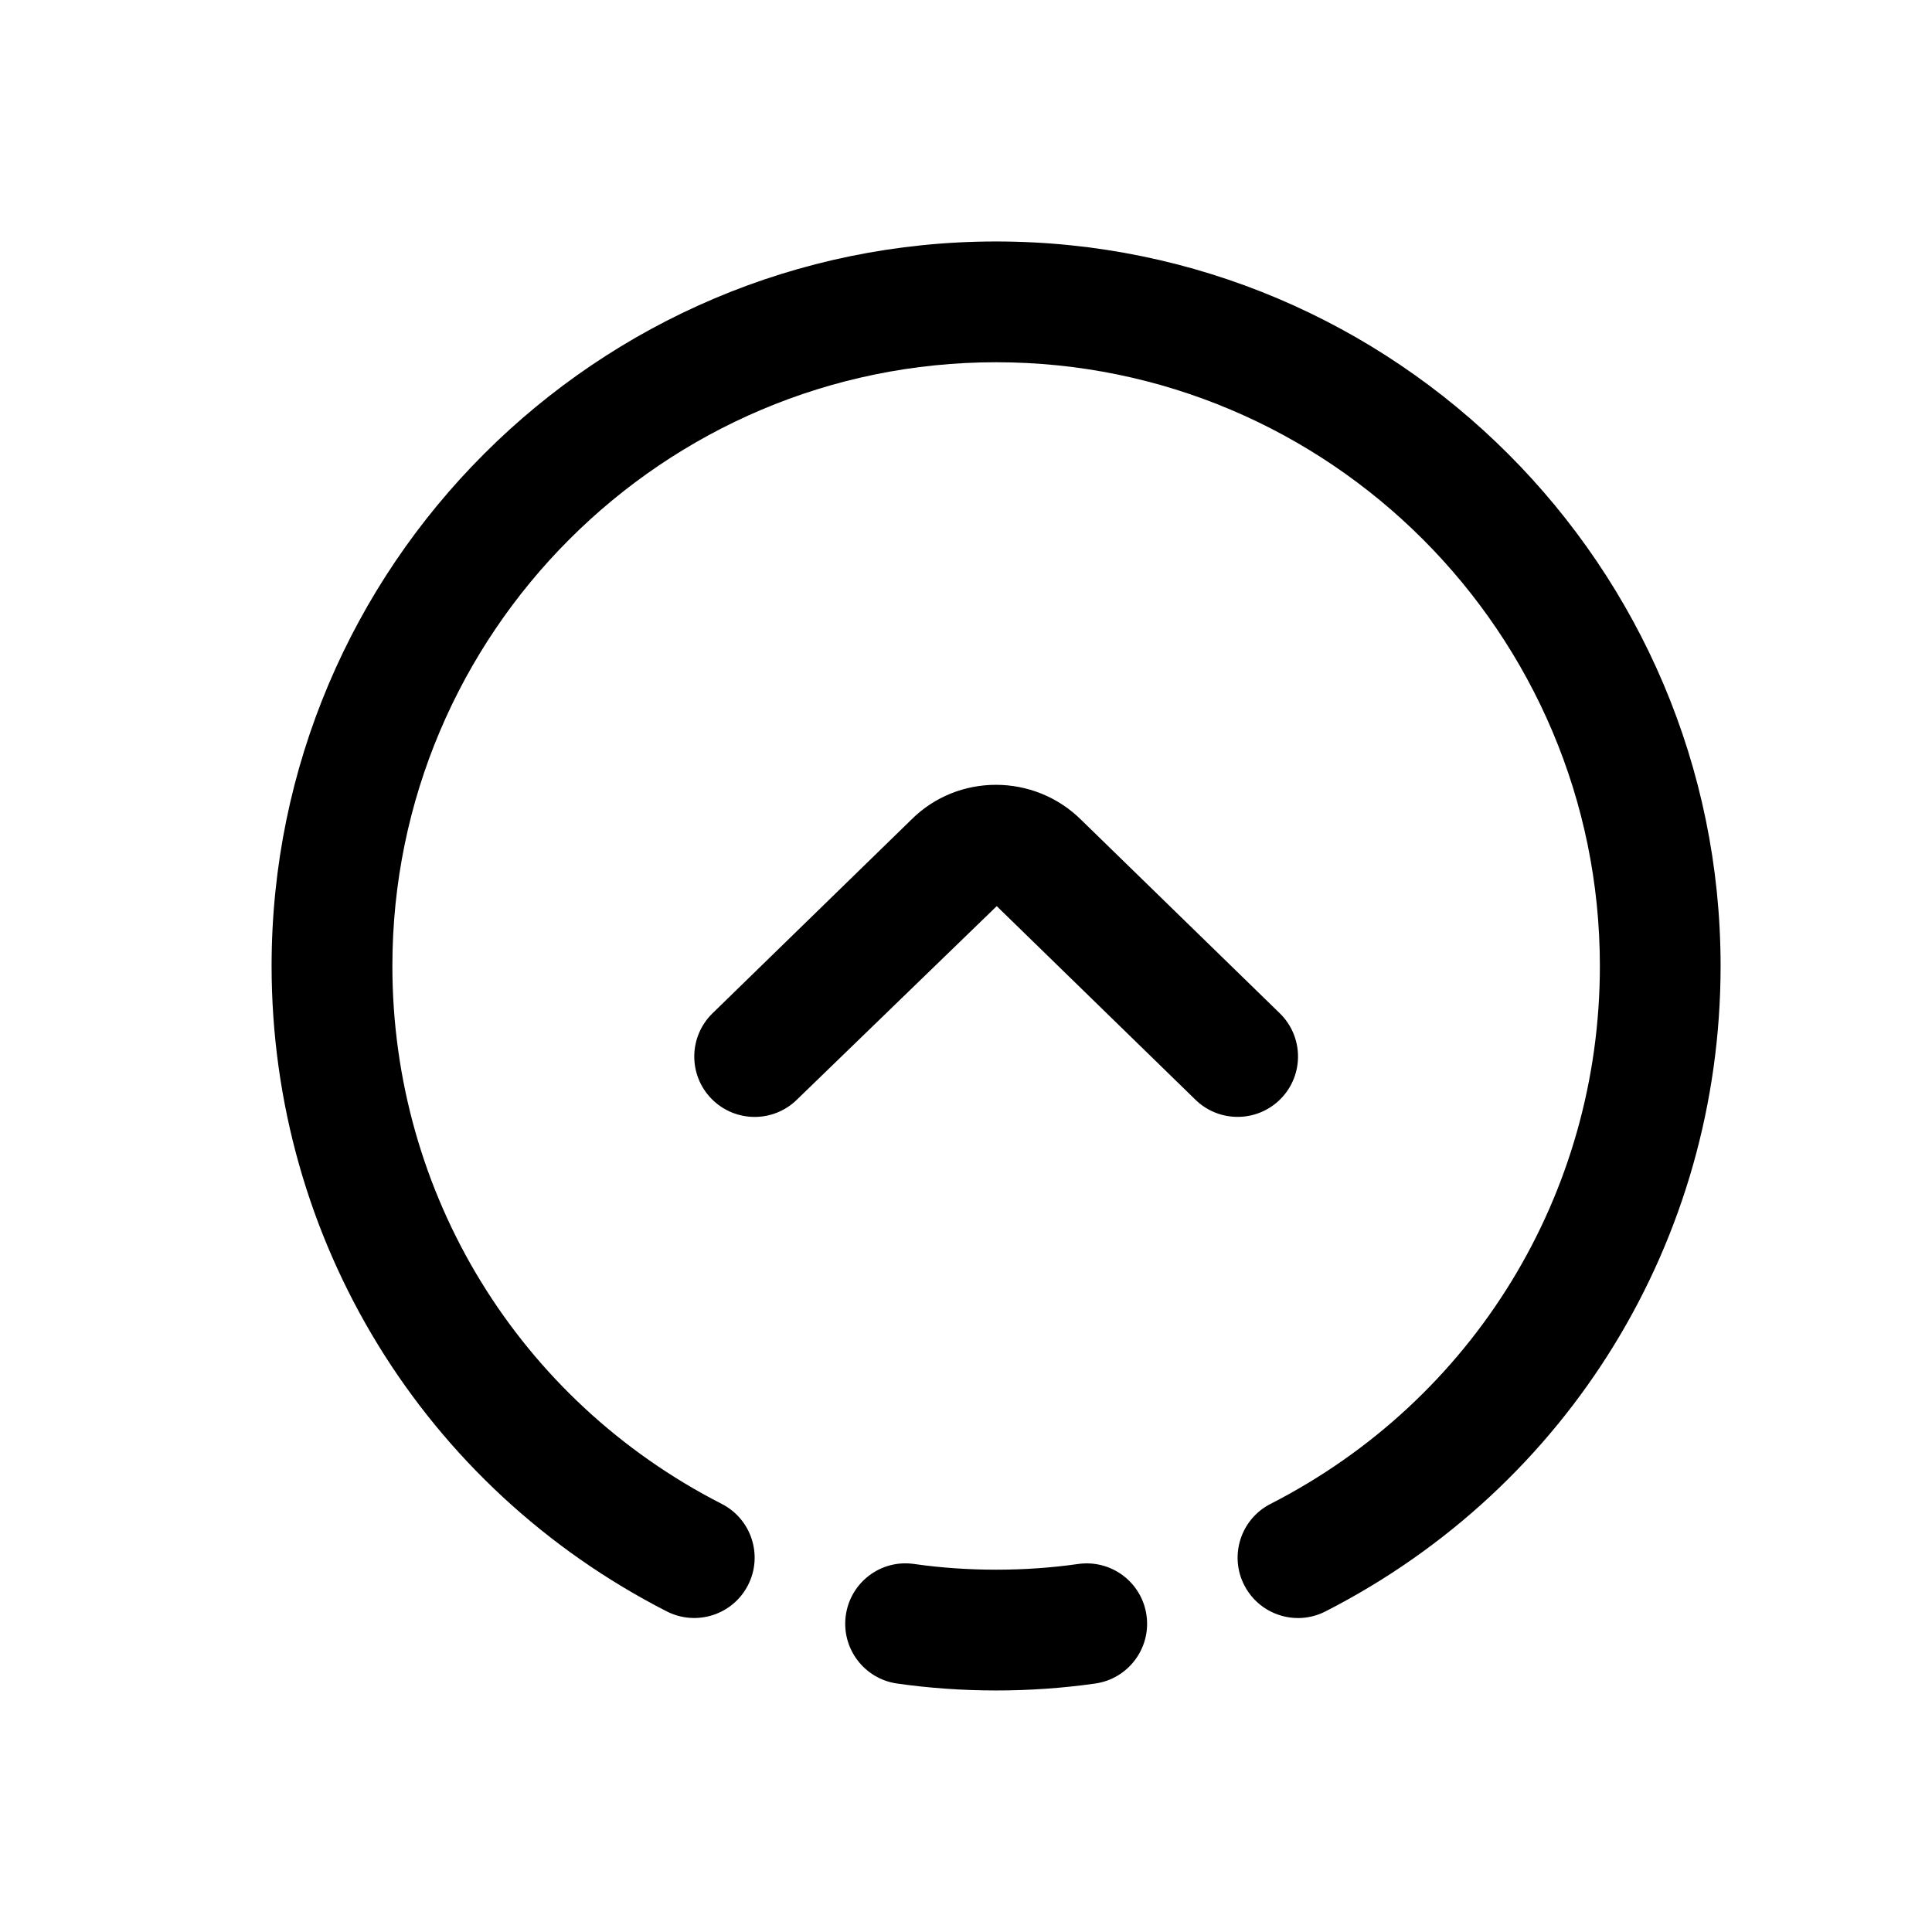 <svg id="Layer" enable-background="new 0 0 64 64" viewBox="0 0 64 64" xmlns="http://www.w3.org/2000/svg"><path d="m40.998 36.998c.521 0 1.041-.202 1.433-.604.771-.791.754-2.058-.037-2.828l-6.567-6.396c-1.561-1.56-4.098-1.559-5.638-.018l-6.586 6.415c-.791.771-.808 2.037-.037 2.828s2.038.808 2.828.037l6.624-6.415 6.585 6.415c.388.378.891.566 1.395.566z"/><path d="m35.716 51.809c-1.762.252-3.672.252-5.434 0-1.099-.16-2.107.603-2.263 1.697s.604 2.107 1.697 2.263c1.068.152 2.172.23 3.283.23s2.215-.078 3.283-.23c1.093-.156 1.853-1.169 1.697-2.263-.156-1.093-1.167-1.852-2.263-1.697z"/><path d="m22.088 53.38c.983.5 2.188.113 2.691-.87.503-.984.113-2.188-.87-2.691-6.73-3.44-10.911-10.269-10.911-17.819 0-11.028 8.972-20 20-20s20 8.972 20 20c0 7.551-4.181 14.378-10.911 17.819-.983.503-1.373 1.708-.87 2.691.354.692 1.055 1.09 1.782 1.09.307 0 .618-.071.909-.22 8.074-4.128 13.089-12.321 13.089-21.381 0-13.233-10.766-24-24-24s-24 10.767-24 24c.002 9.061 5.018 17.253 13.091 21.381z"/></svg>